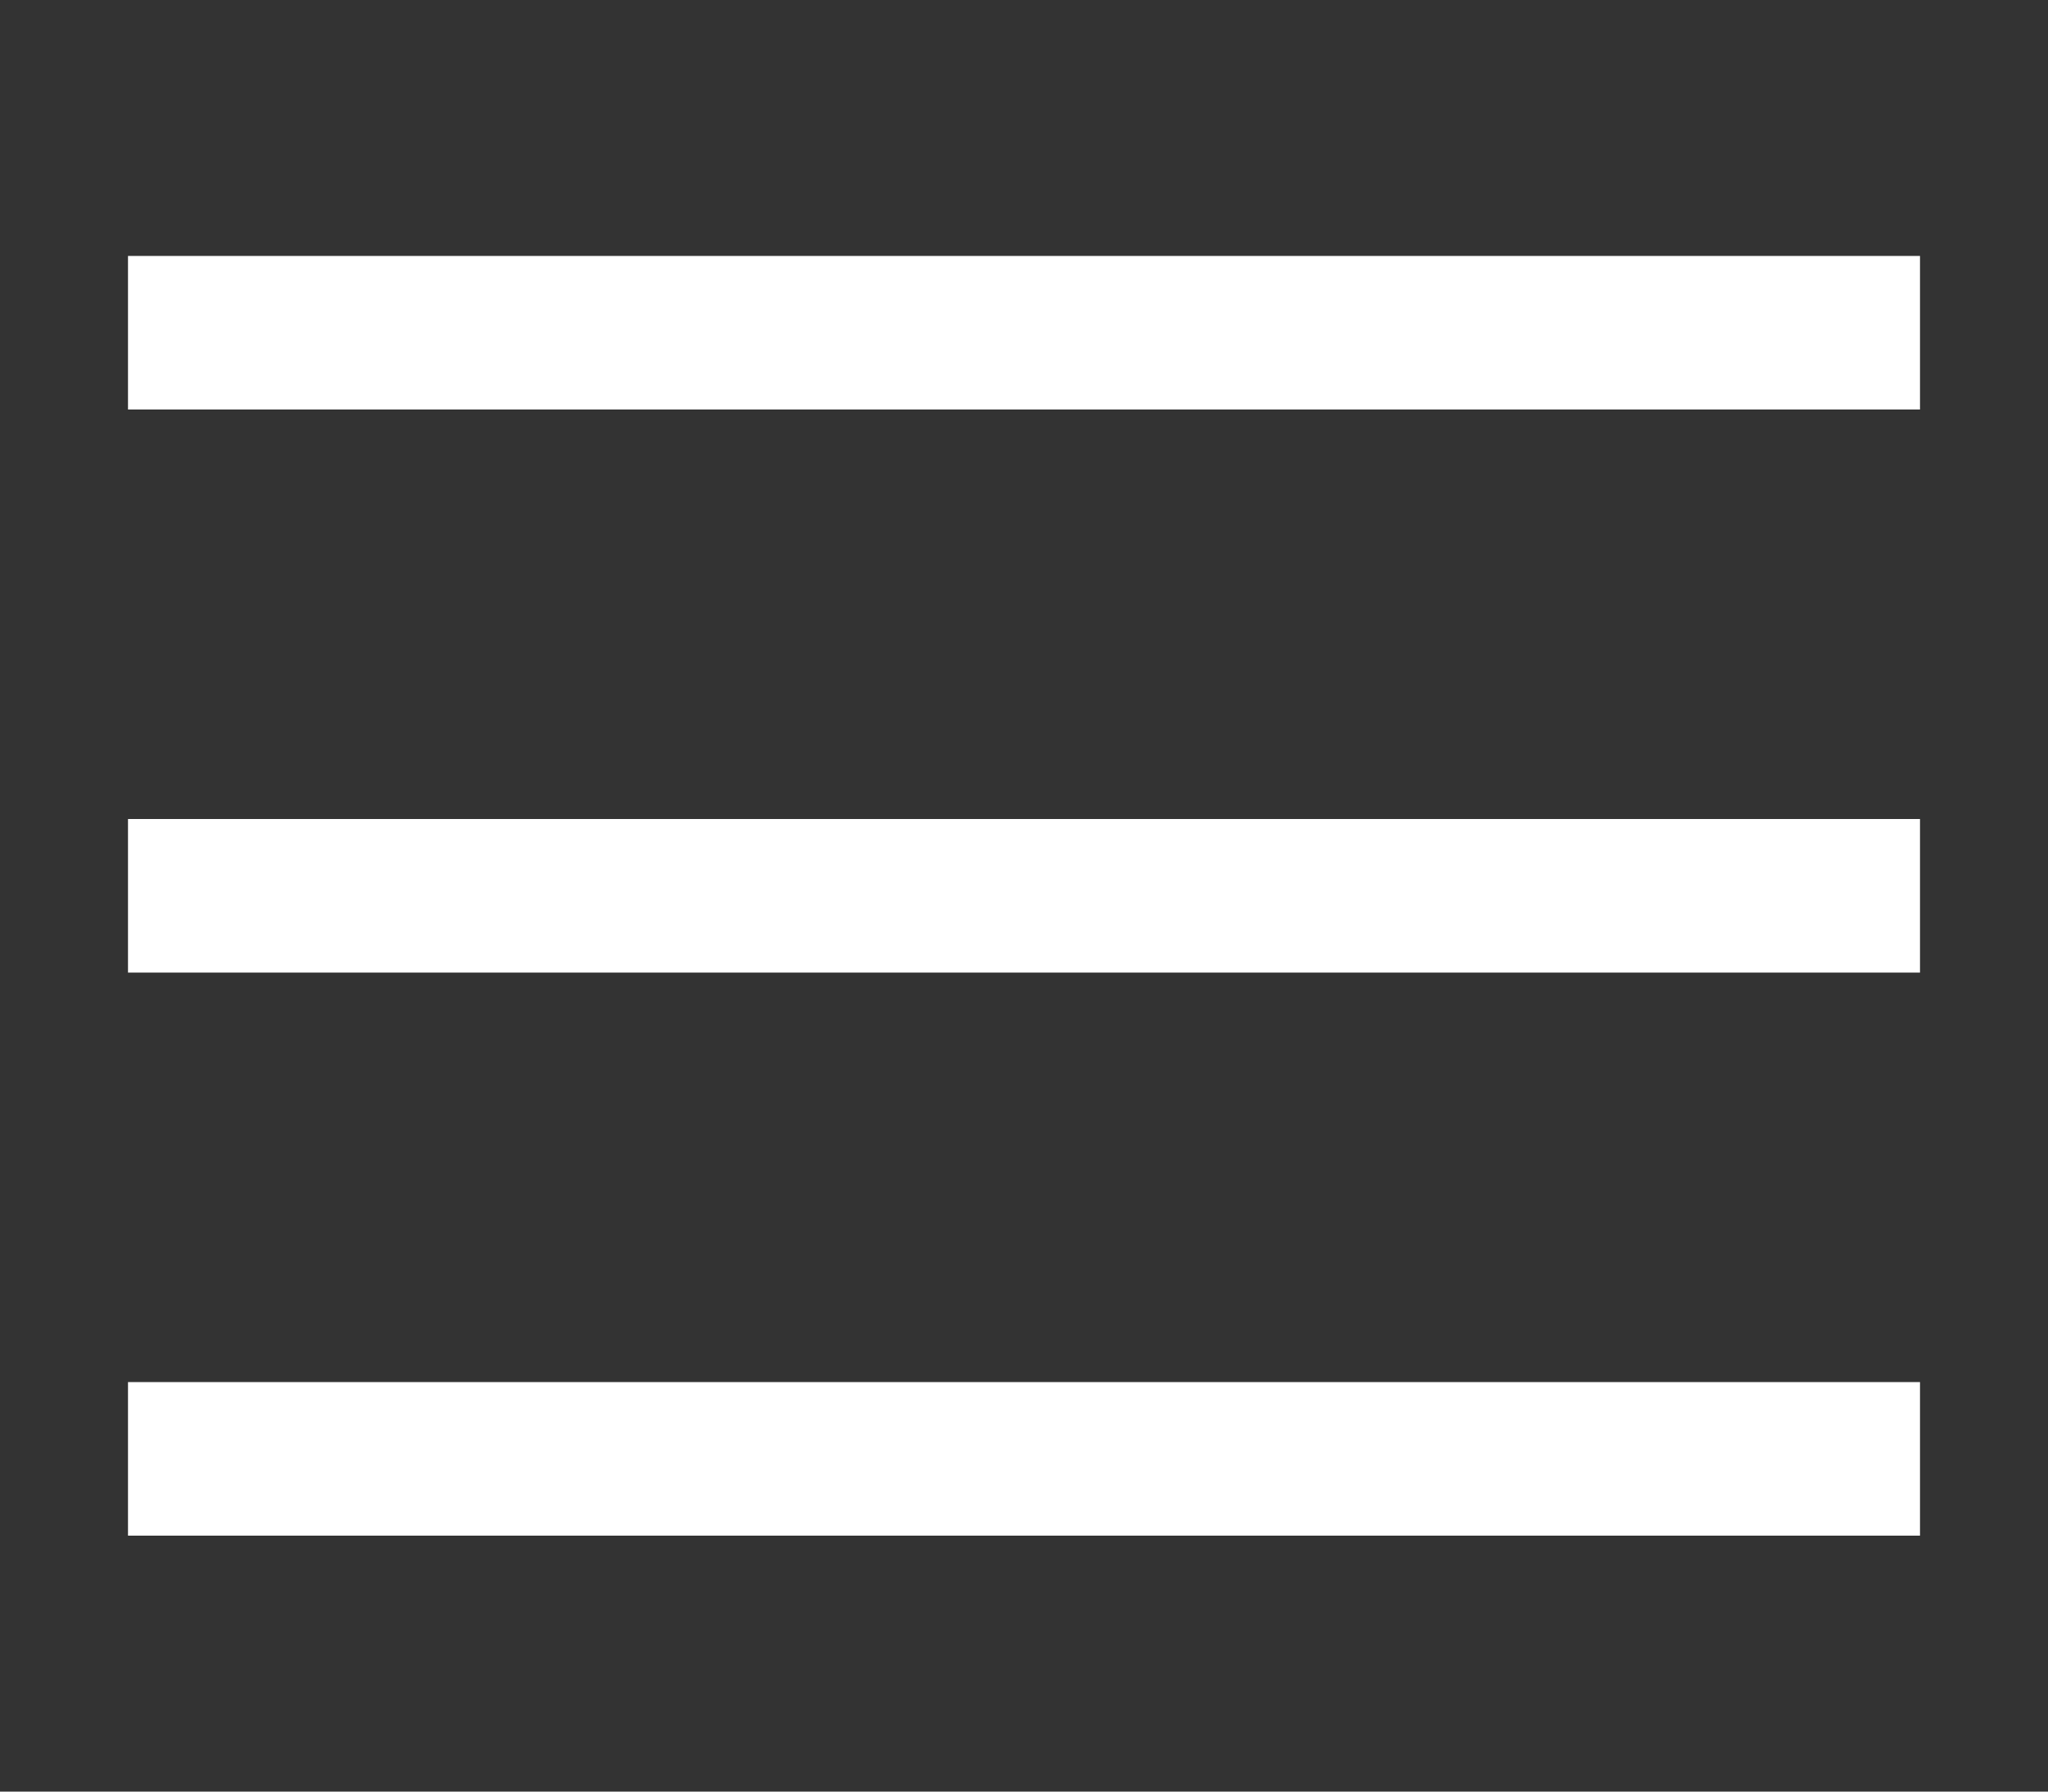 <svg id="圖層_1" data-name="圖層 1" xmlns="http://www.w3.org/2000/svg" viewBox="0 0 40 35"><rect x="0" y="0" width="40" height="35" fill="#333333" stroke="none"/><defs><style>.cls-1{fill:#fff;}</style></defs><title>hambtn</title><rect class="cls-1" x="2.5" y="5" width="35" height="3"/><rect class="cls-1" x="2.5" y="16" width="35" height="3"/><rect class="cls-1" x="2.5" y="27" width="35" height="3"/></svg>